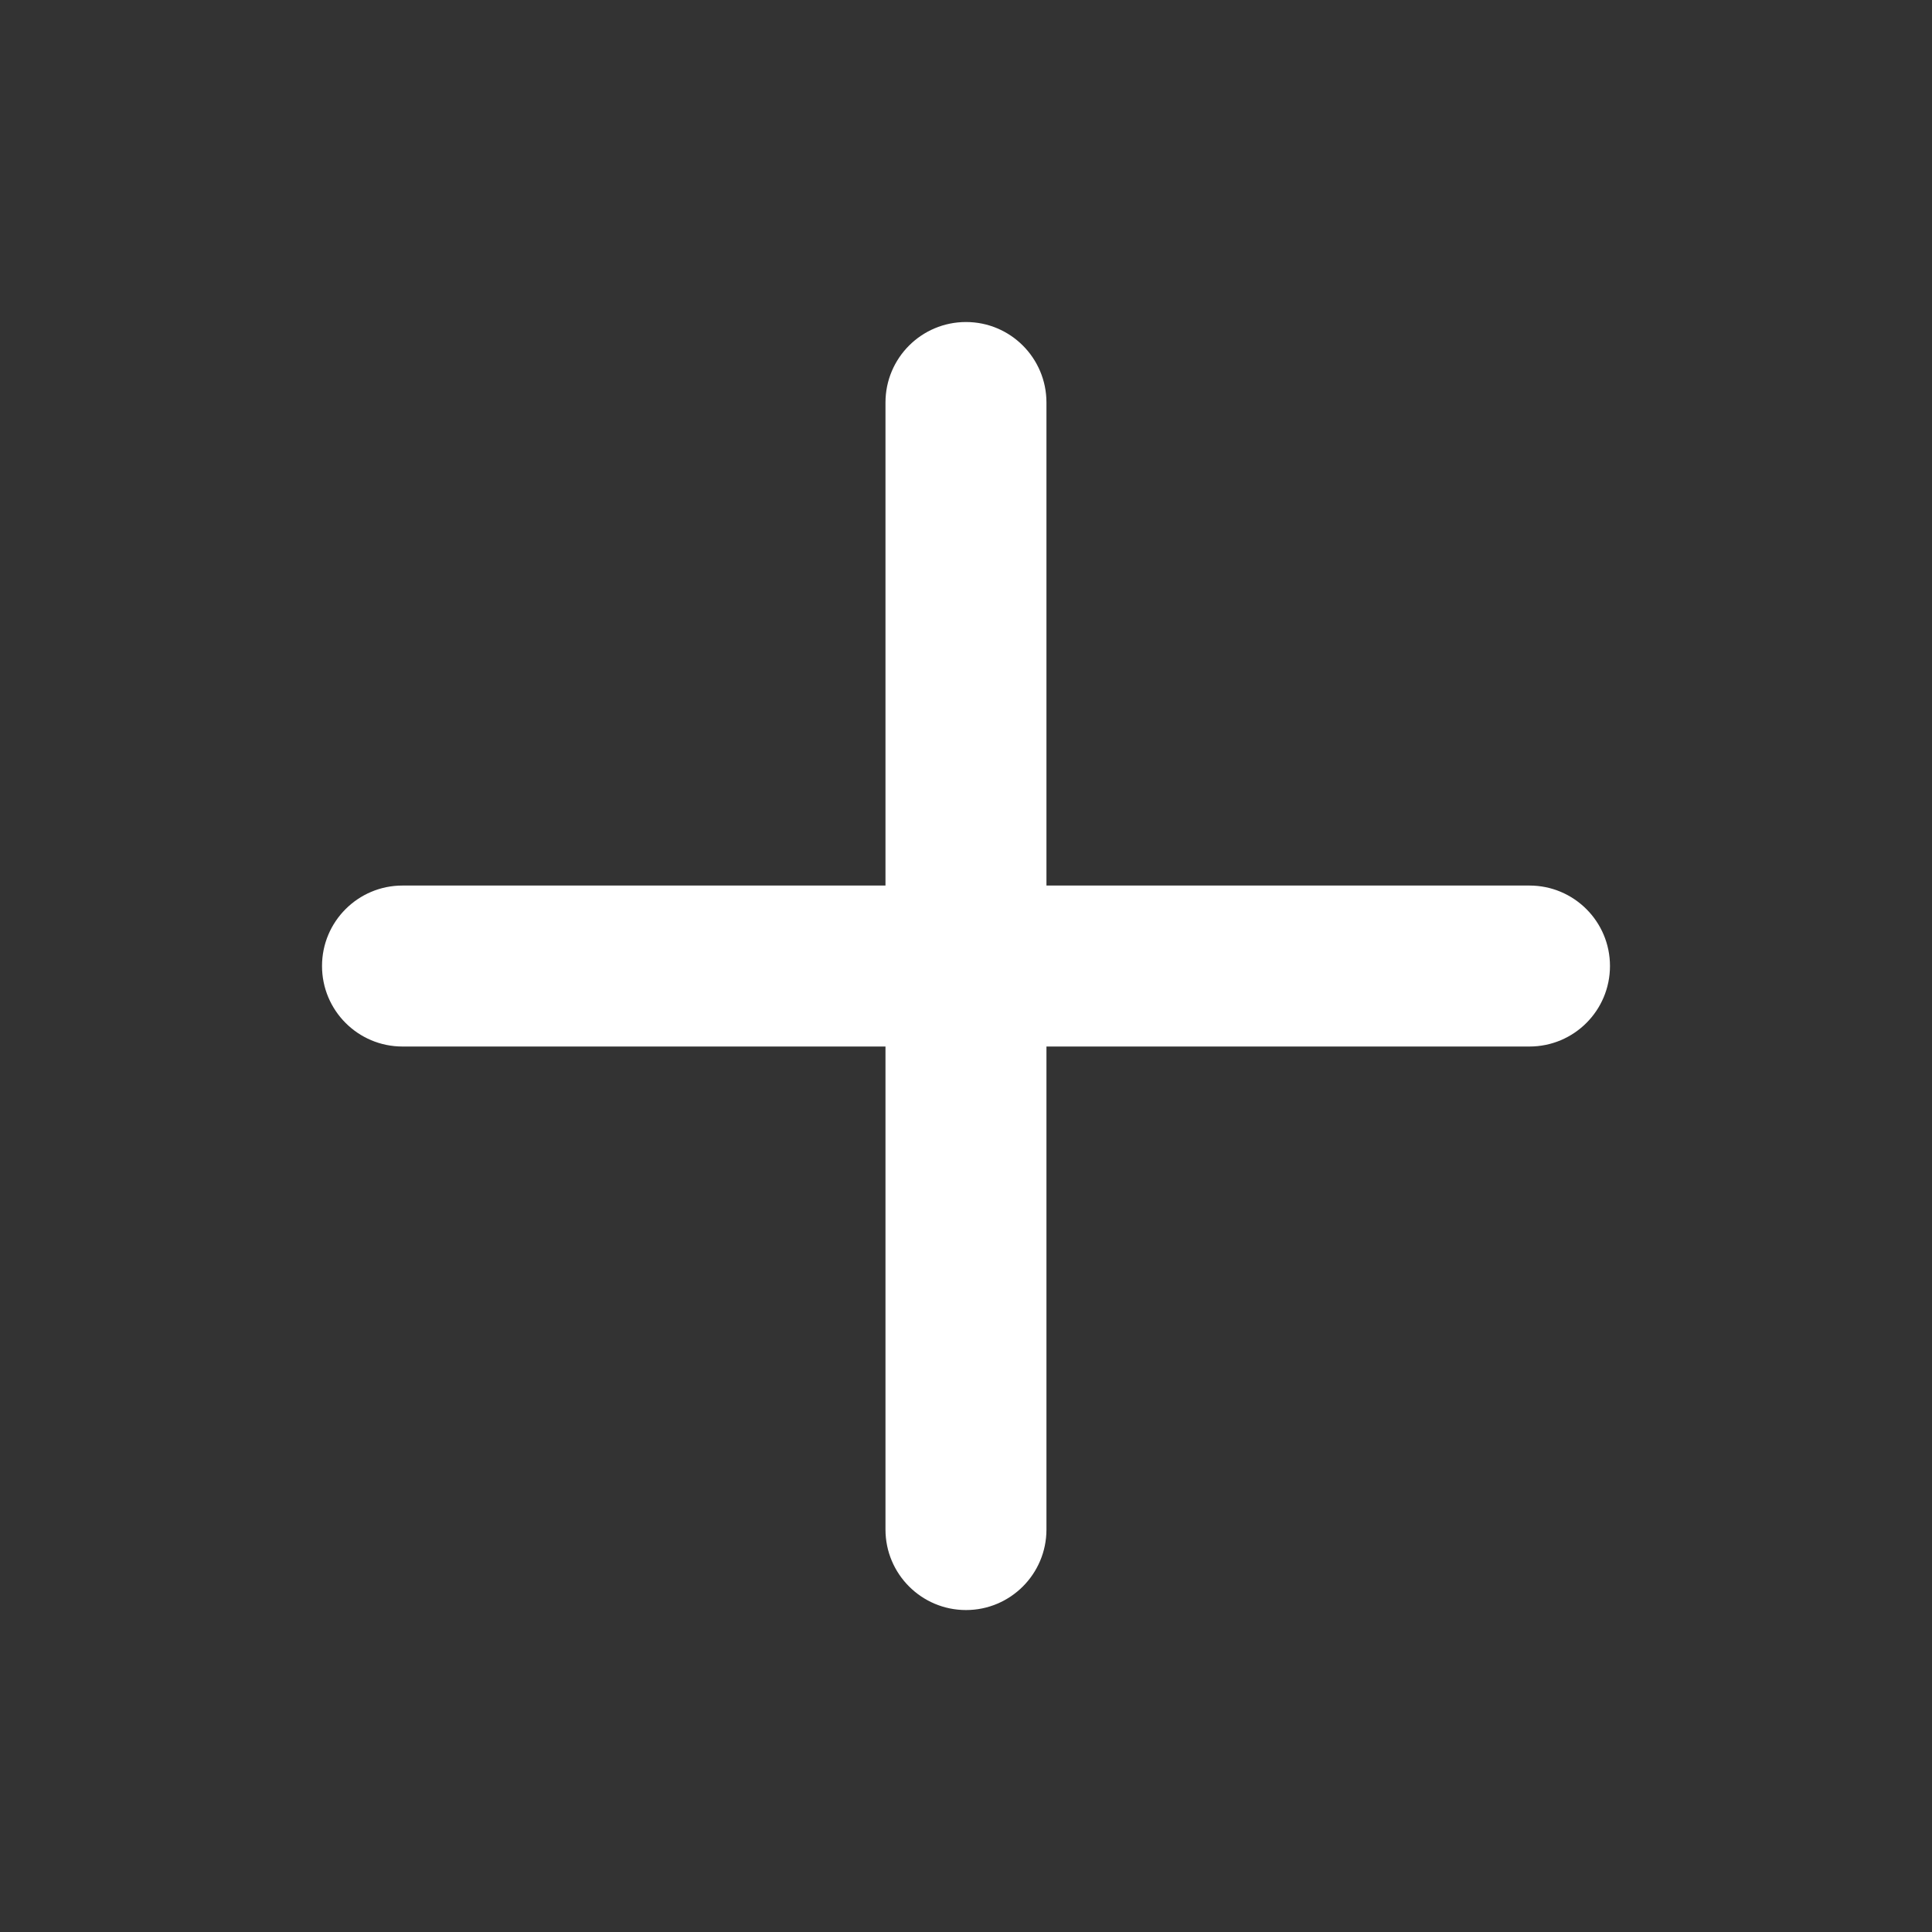 <svg width="28" height="28" viewBox="0 0 28 28" fill="none" xmlns="http://www.w3.org/2000/svg">
<rect x="0" y="0" width="28" height="28" fill="#333333" stroke="none"/>
<path d="M14 4.667C14.644 4.667 15.166 5.189 15.166 5.834V12.834H22.166C22.811 12.834 23.333 13.356 23.333 14C23.333 14.645 22.811 15.167 22.166 15.167H15.166V22.167C15.166 22.811 14.644 23.334 14 23.334C13.355 23.334 12.833 22.811 12.833 22.167V15.167H5.833C5.189 15.167 4.667 14.645 4.667 14C4.667 13.356 5.189 12.834 5.833 12.834H12.833V5.834C12.833 5.189 13.355 4.667 14 4.667Z" fill="white"/>
</svg>
